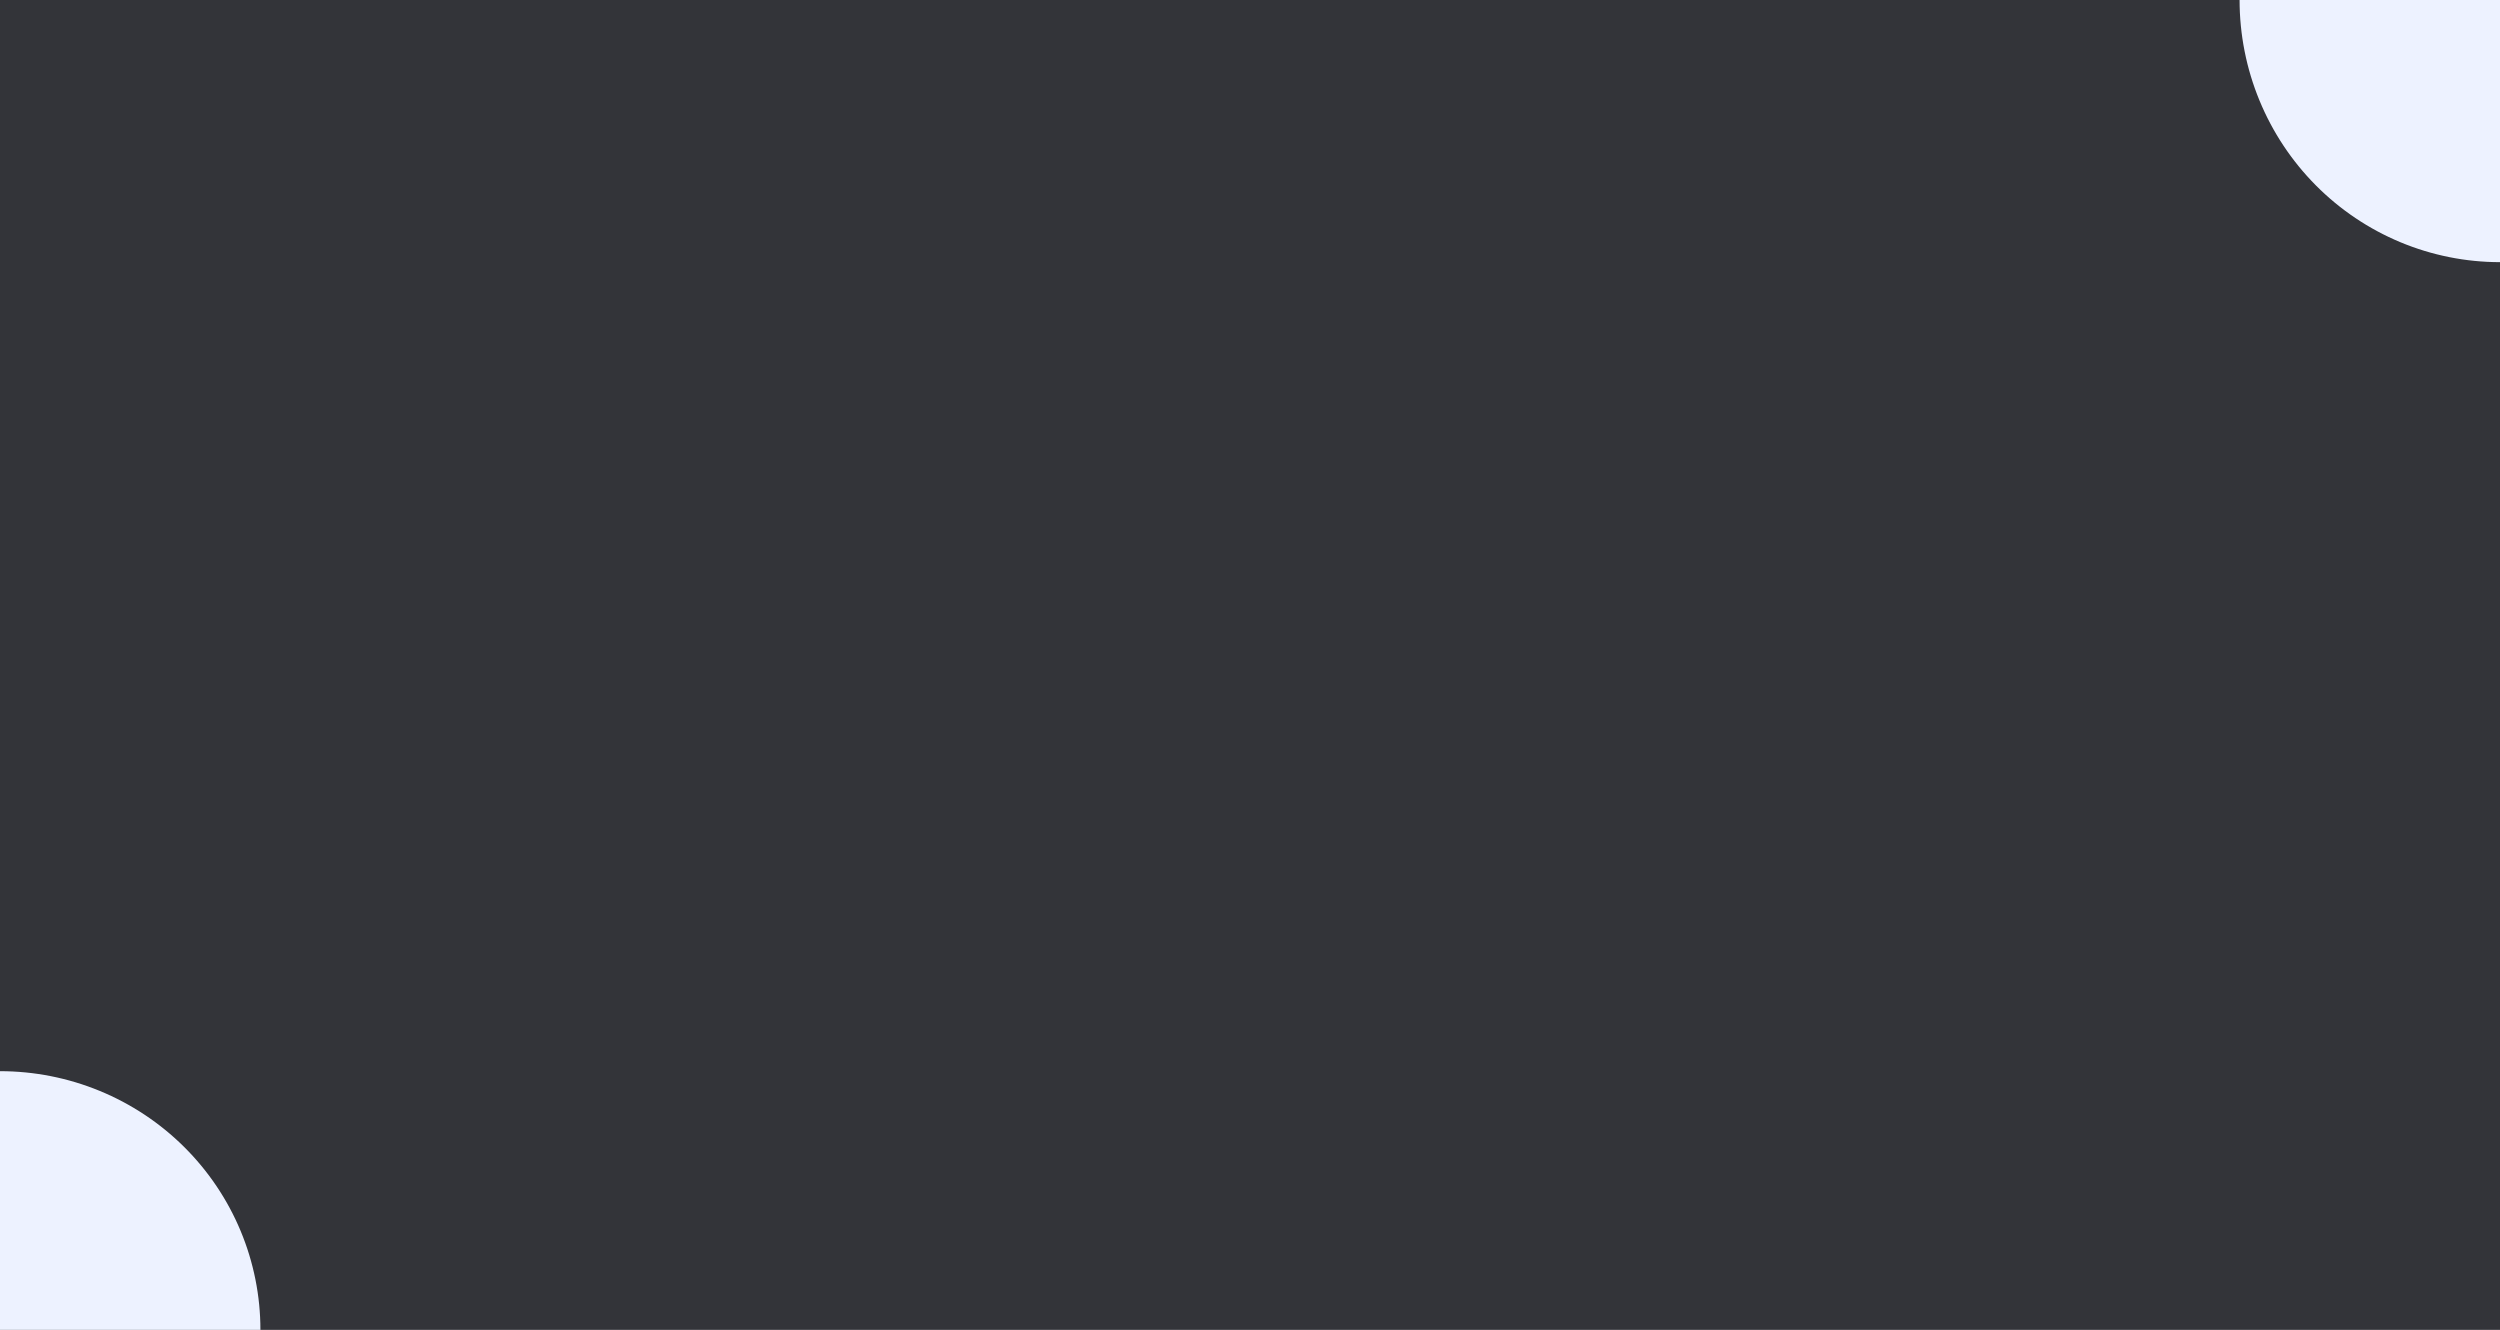 <svg width="1440" height="766" viewBox="0 0 1440 766" fill="none" xmlns="http://www.w3.org/2000/svg">
<rect x="0" y="0" width="1440" height="766" fill="#333333" stroke="none"/>
<rect opacity="0.03" width="1440" height="766" fill="#2B61FE"/>
<path d="M1290 -2.38419e-06C1290 19.83 1293.88 39.465 1301.42 57.785C1308.96 76.105 1320.01 92.751 1333.93 106.773C1347.86 120.795 1364.4 131.917 1382.6 139.506C1400.8 147.094 1420.3 151 1440 151L1440 -2.38419e-06H1290Z" fill="#EDF2FF"/>
<path d="M150 766C150 746.433 146.12 727.058 138.582 708.98C131.044 690.903 119.995 674.477 106.066 660.641C92.137 646.805 75.601 635.83 57.403 628.342C39.204 620.854 19.698 617 0 617L6.55671e-06 766H150Z" fill="#EDF2FF"/>
</svg>
